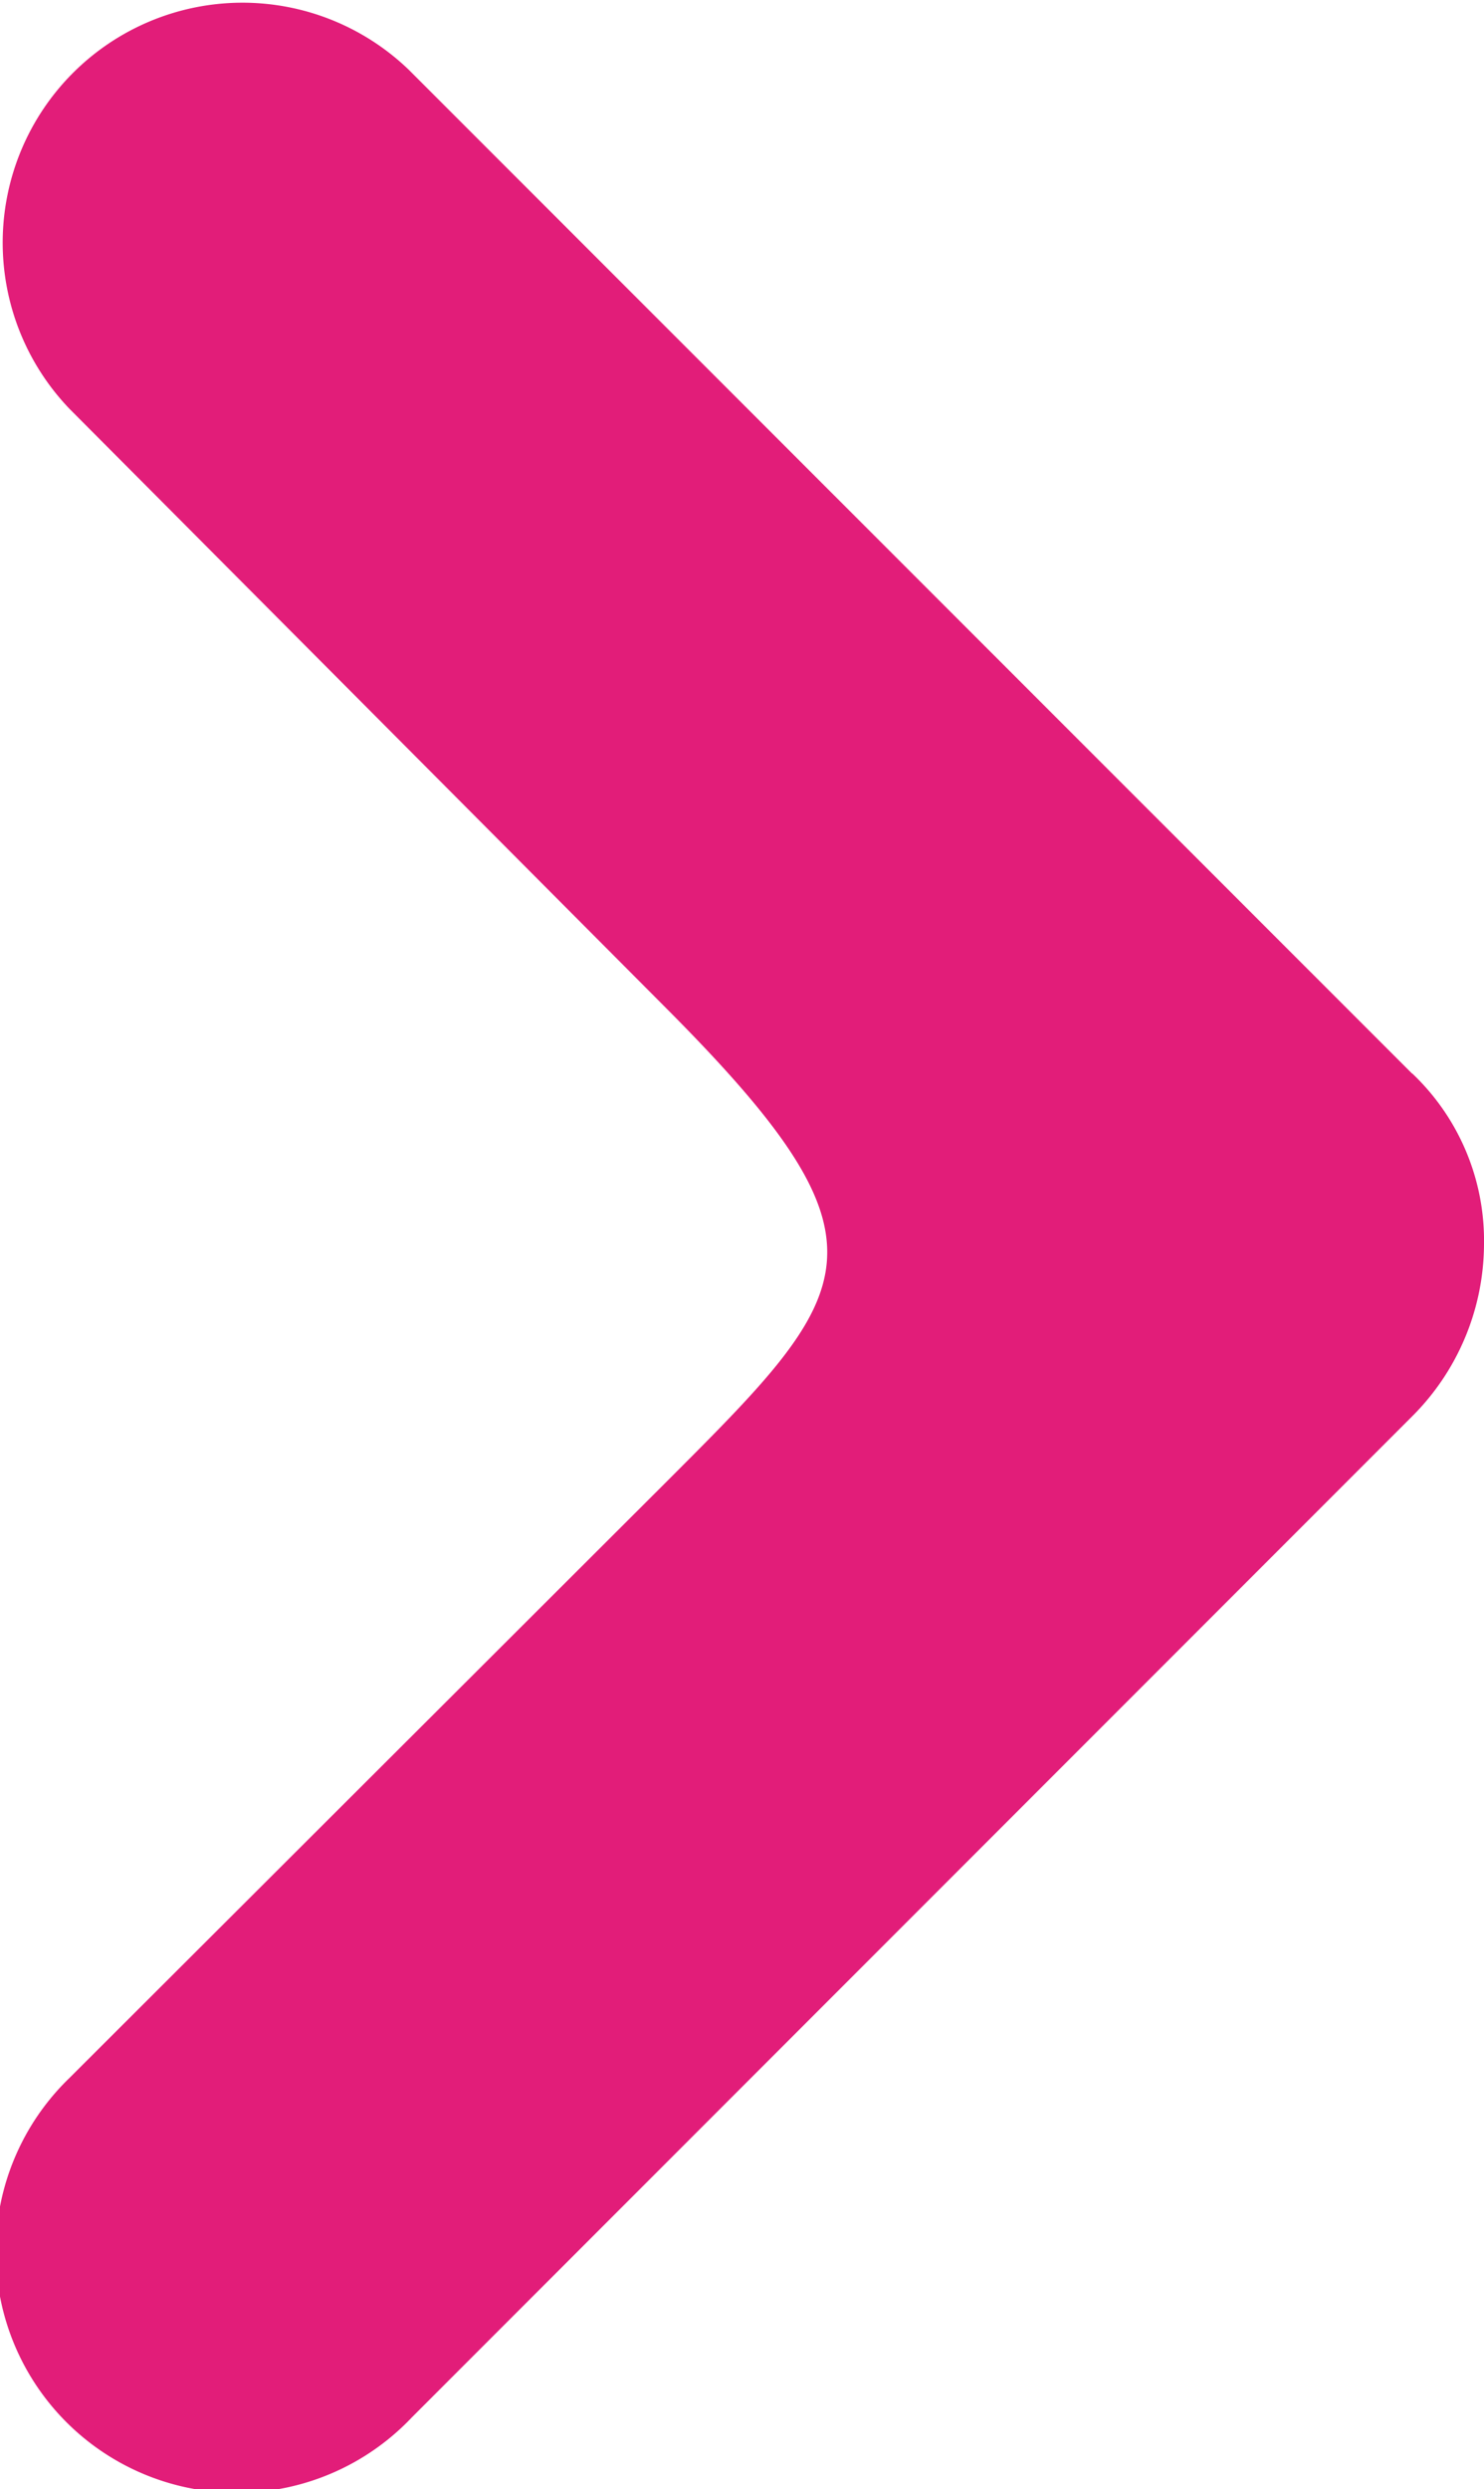 <svg xmlns="http://www.w3.org/2000/svg" width="5.966" height="10" viewBox="0 0 5.966 10">
  <path id="np_arrow_1920781_000000" d="M.289,5.687,4.324,9.721A.964.964,0,0,0,5.687,8.358L3.3,5.962c-.971-.971-.783-1.145,0-1.928L5.687,1.652A.969.969,0,1,0,4.31.289L.289,4.31A.981.981,0,0,0,0,5a.925.925,0,0,0,.289.688Z" transform="translate(5.966 10) rotate(180)" fill="#e21d79"/>
</svg>
